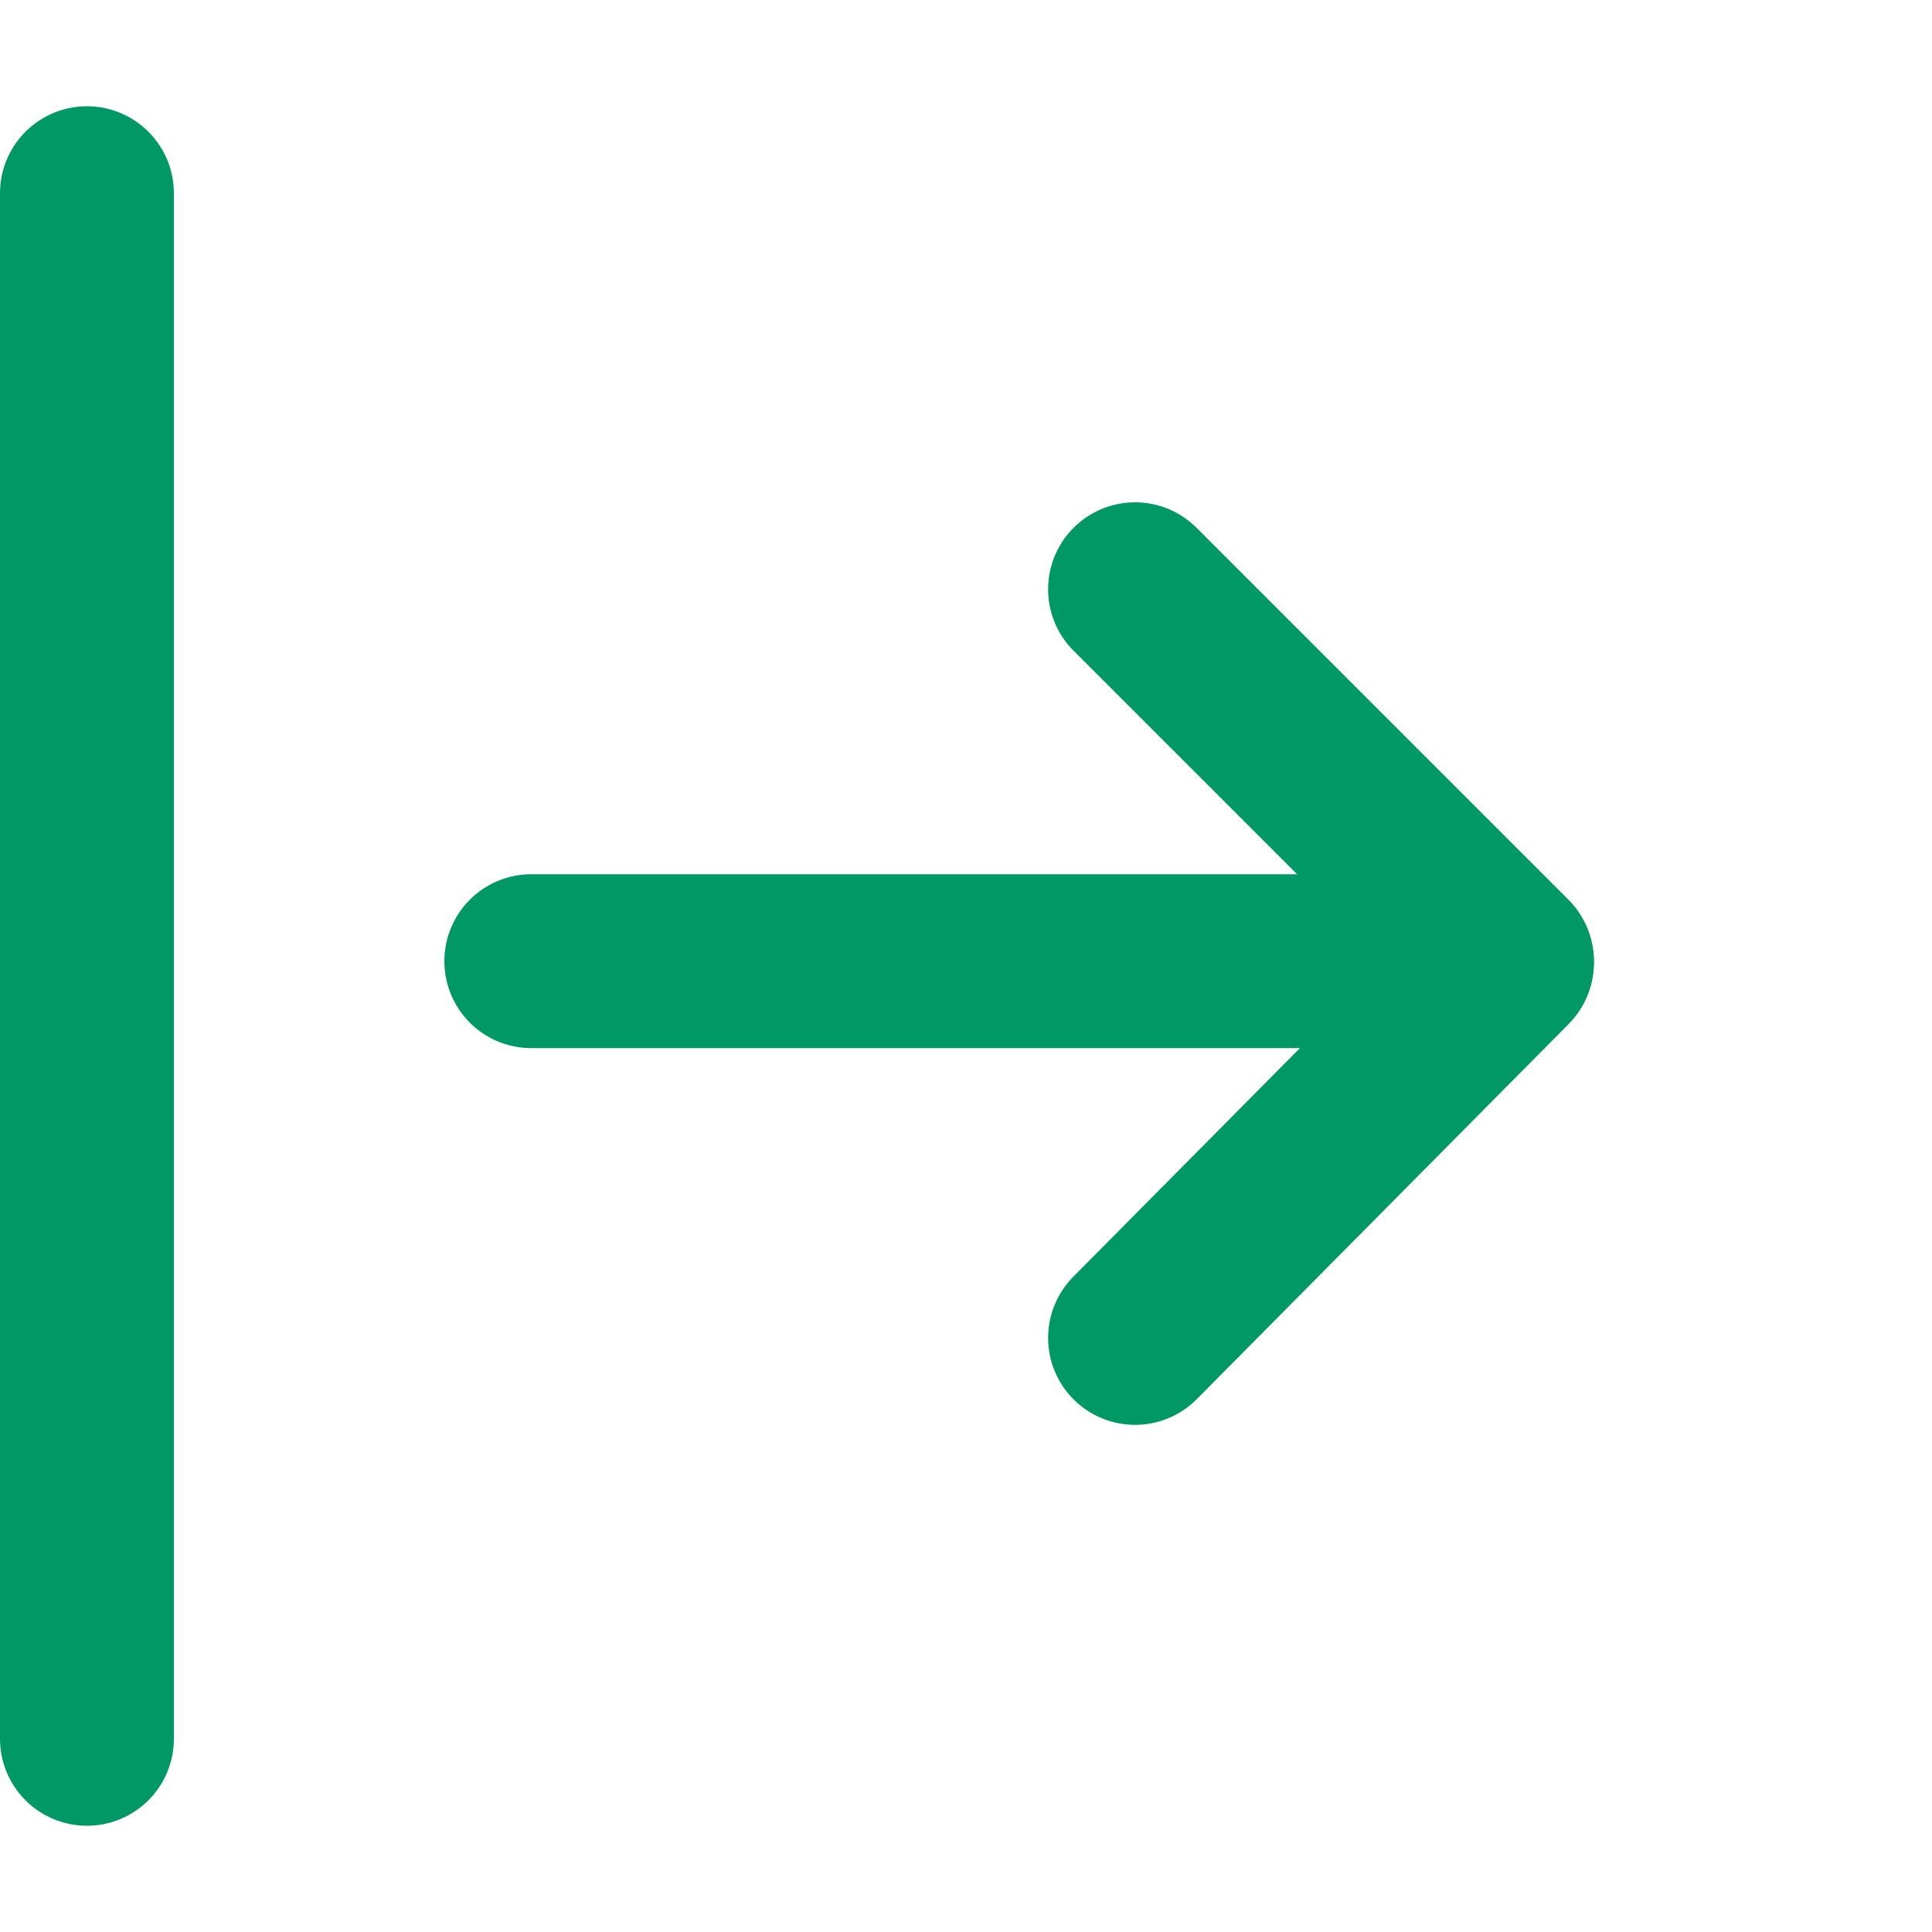 <svg width="400" height="400" viewBox="0 0 400 400" fill="none" xmlns="http://www.w3.org/2000/svg">
<path d="M18 40L18 360" stroke="#009966" stroke-width="36" stroke-linecap="round" stroke-linejoin="round"/>
<path d="M110 199L295 199" stroke="#009966" stroke-width="36" stroke-linecap="round" stroke-linejoin="round"/>
<path d="M312 199L235 122" stroke="#009966" stroke-width="36" stroke-linecap="round" stroke-linejoin="round"/>
<path d="M235 277L312 199.327" stroke="#009966" stroke-width="36" stroke-linecap="round" stroke-linejoin="round"/>
</svg>
